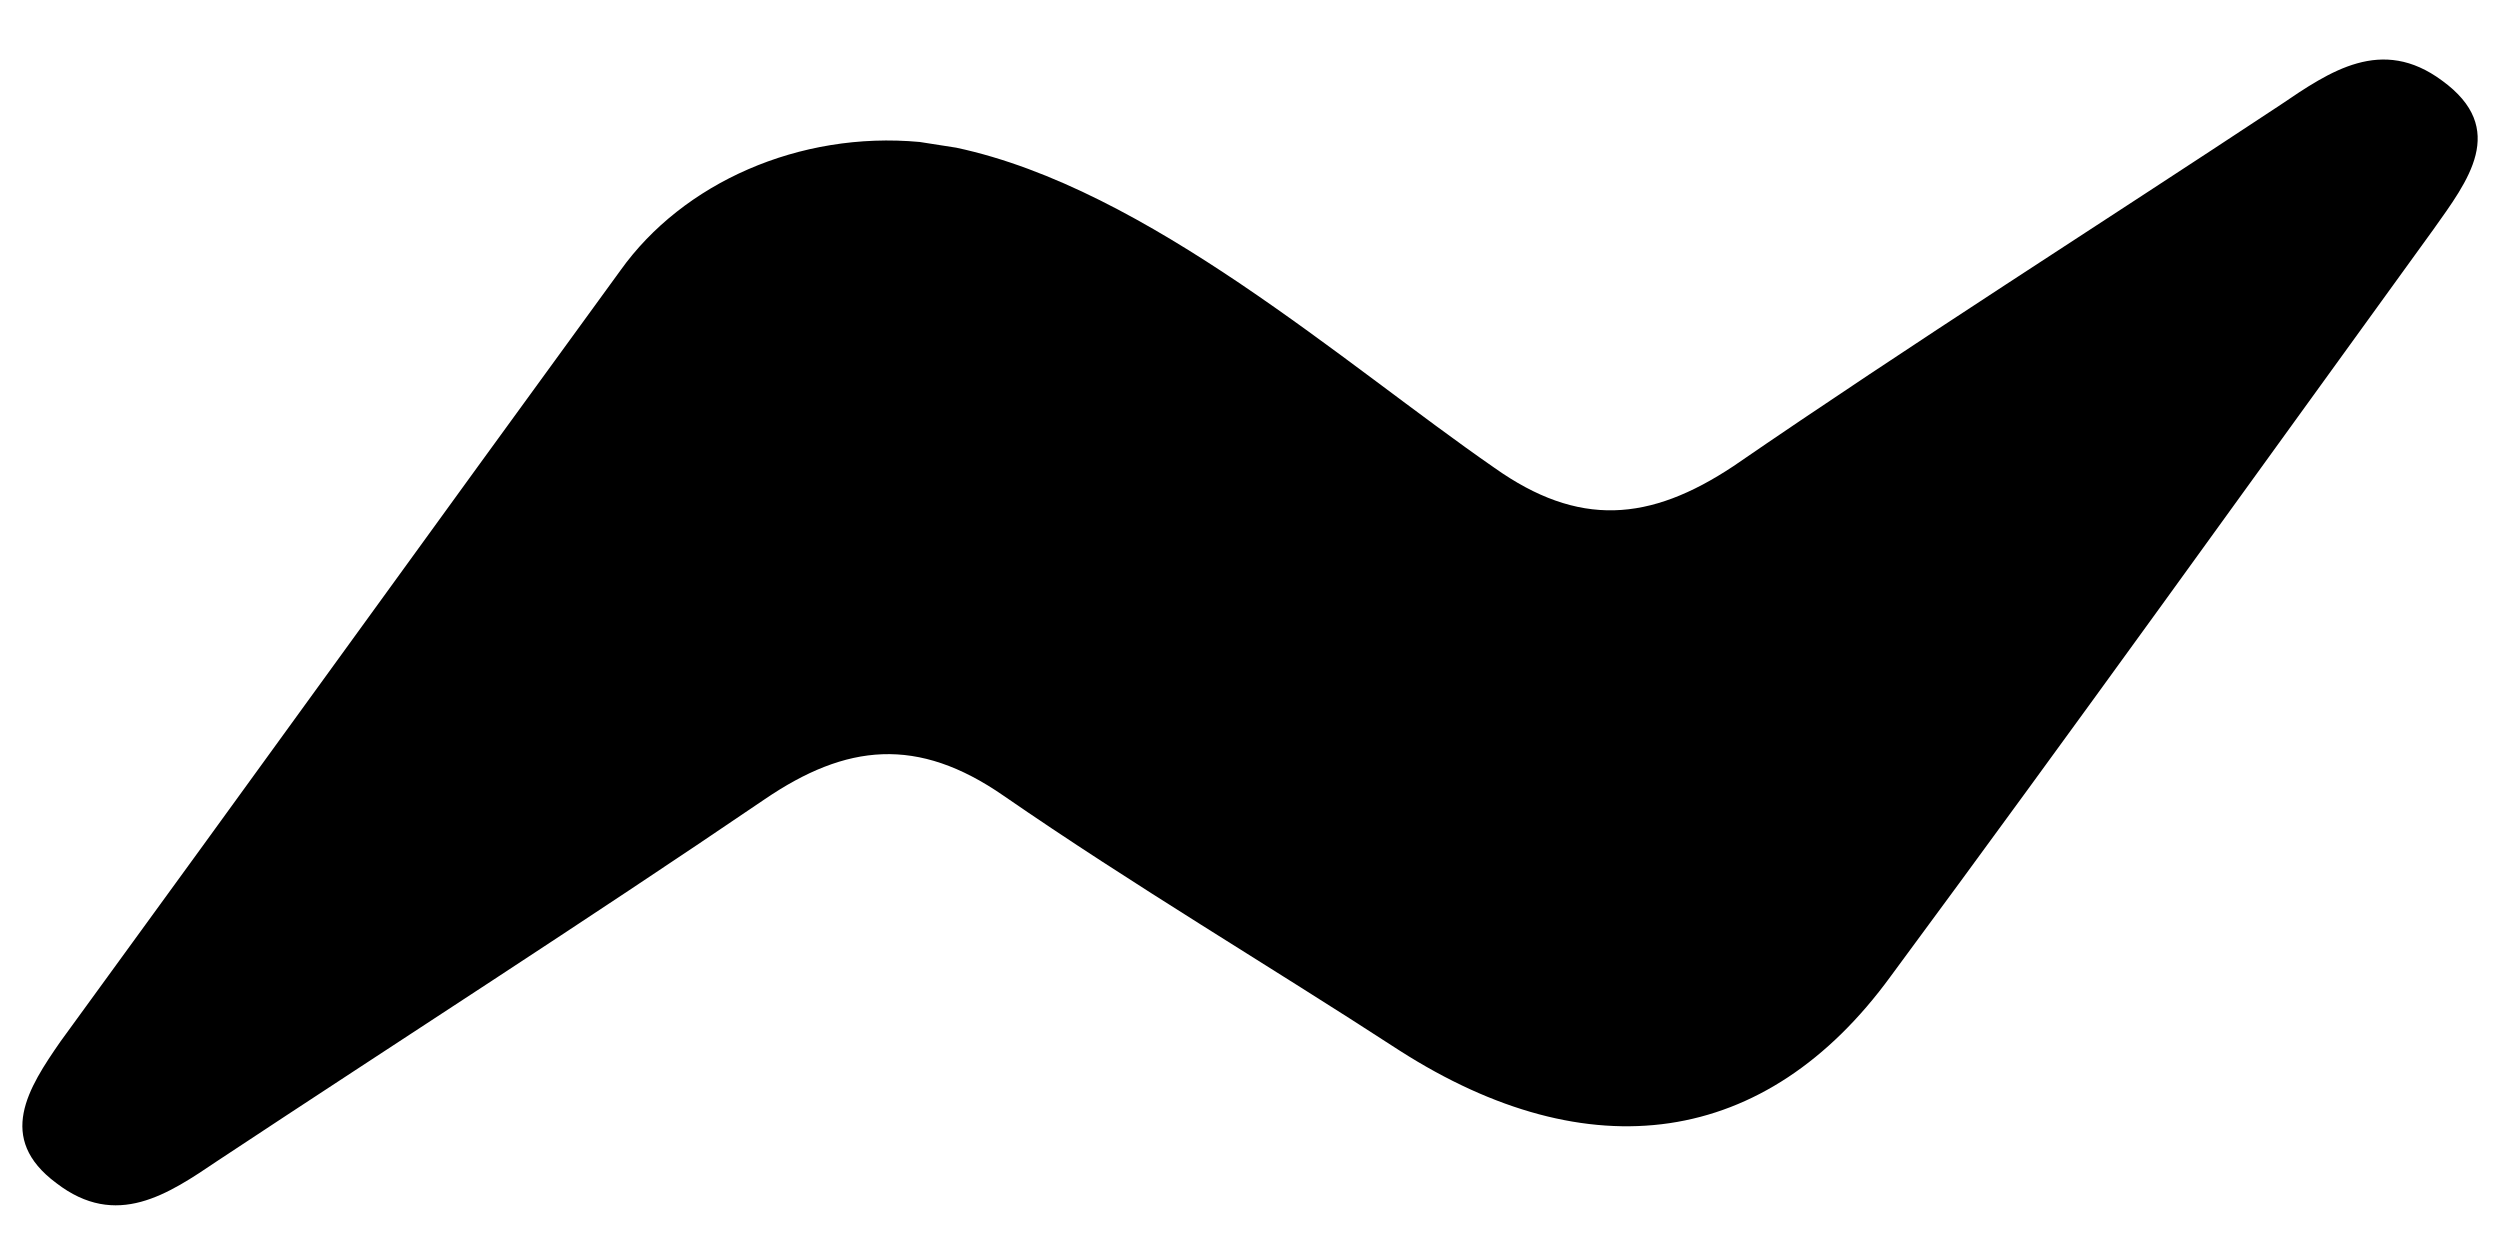 <svg width="14" height="7" viewBox="0 0 14 7" fill="none" xmlns="http://www.w3.org/2000/svg">
<path d="M5.15 0.795C5.222 0.806 5.282 0.816 5.355 0.827C6.428 1.056 7.525 2.036 8.369 2.62C8.84 2.954 9.237 2.923 9.708 2.61C10.709 1.922 11.746 1.265 12.771 0.587C13.048 0.399 13.337 0.201 13.675 0.451C14.049 0.722 13.819 1.014 13.627 1.285C12.614 2.683 11.613 4.08 10.588 5.467C9.889 6.427 8.9 6.562 7.839 5.884C7.103 5.405 6.344 4.956 5.62 4.456C5.138 4.122 4.74 4.164 4.282 4.476C3.269 5.165 2.244 5.822 1.219 6.5C0.942 6.687 0.652 6.885 0.315 6.625C-0.023 6.374 0.158 6.093 0.339 5.832C1.388 4.393 2.425 2.954 3.474 1.515C3.823 1.025 4.475 0.733 5.15 0.795Z" fill="black"/>
</svg>
